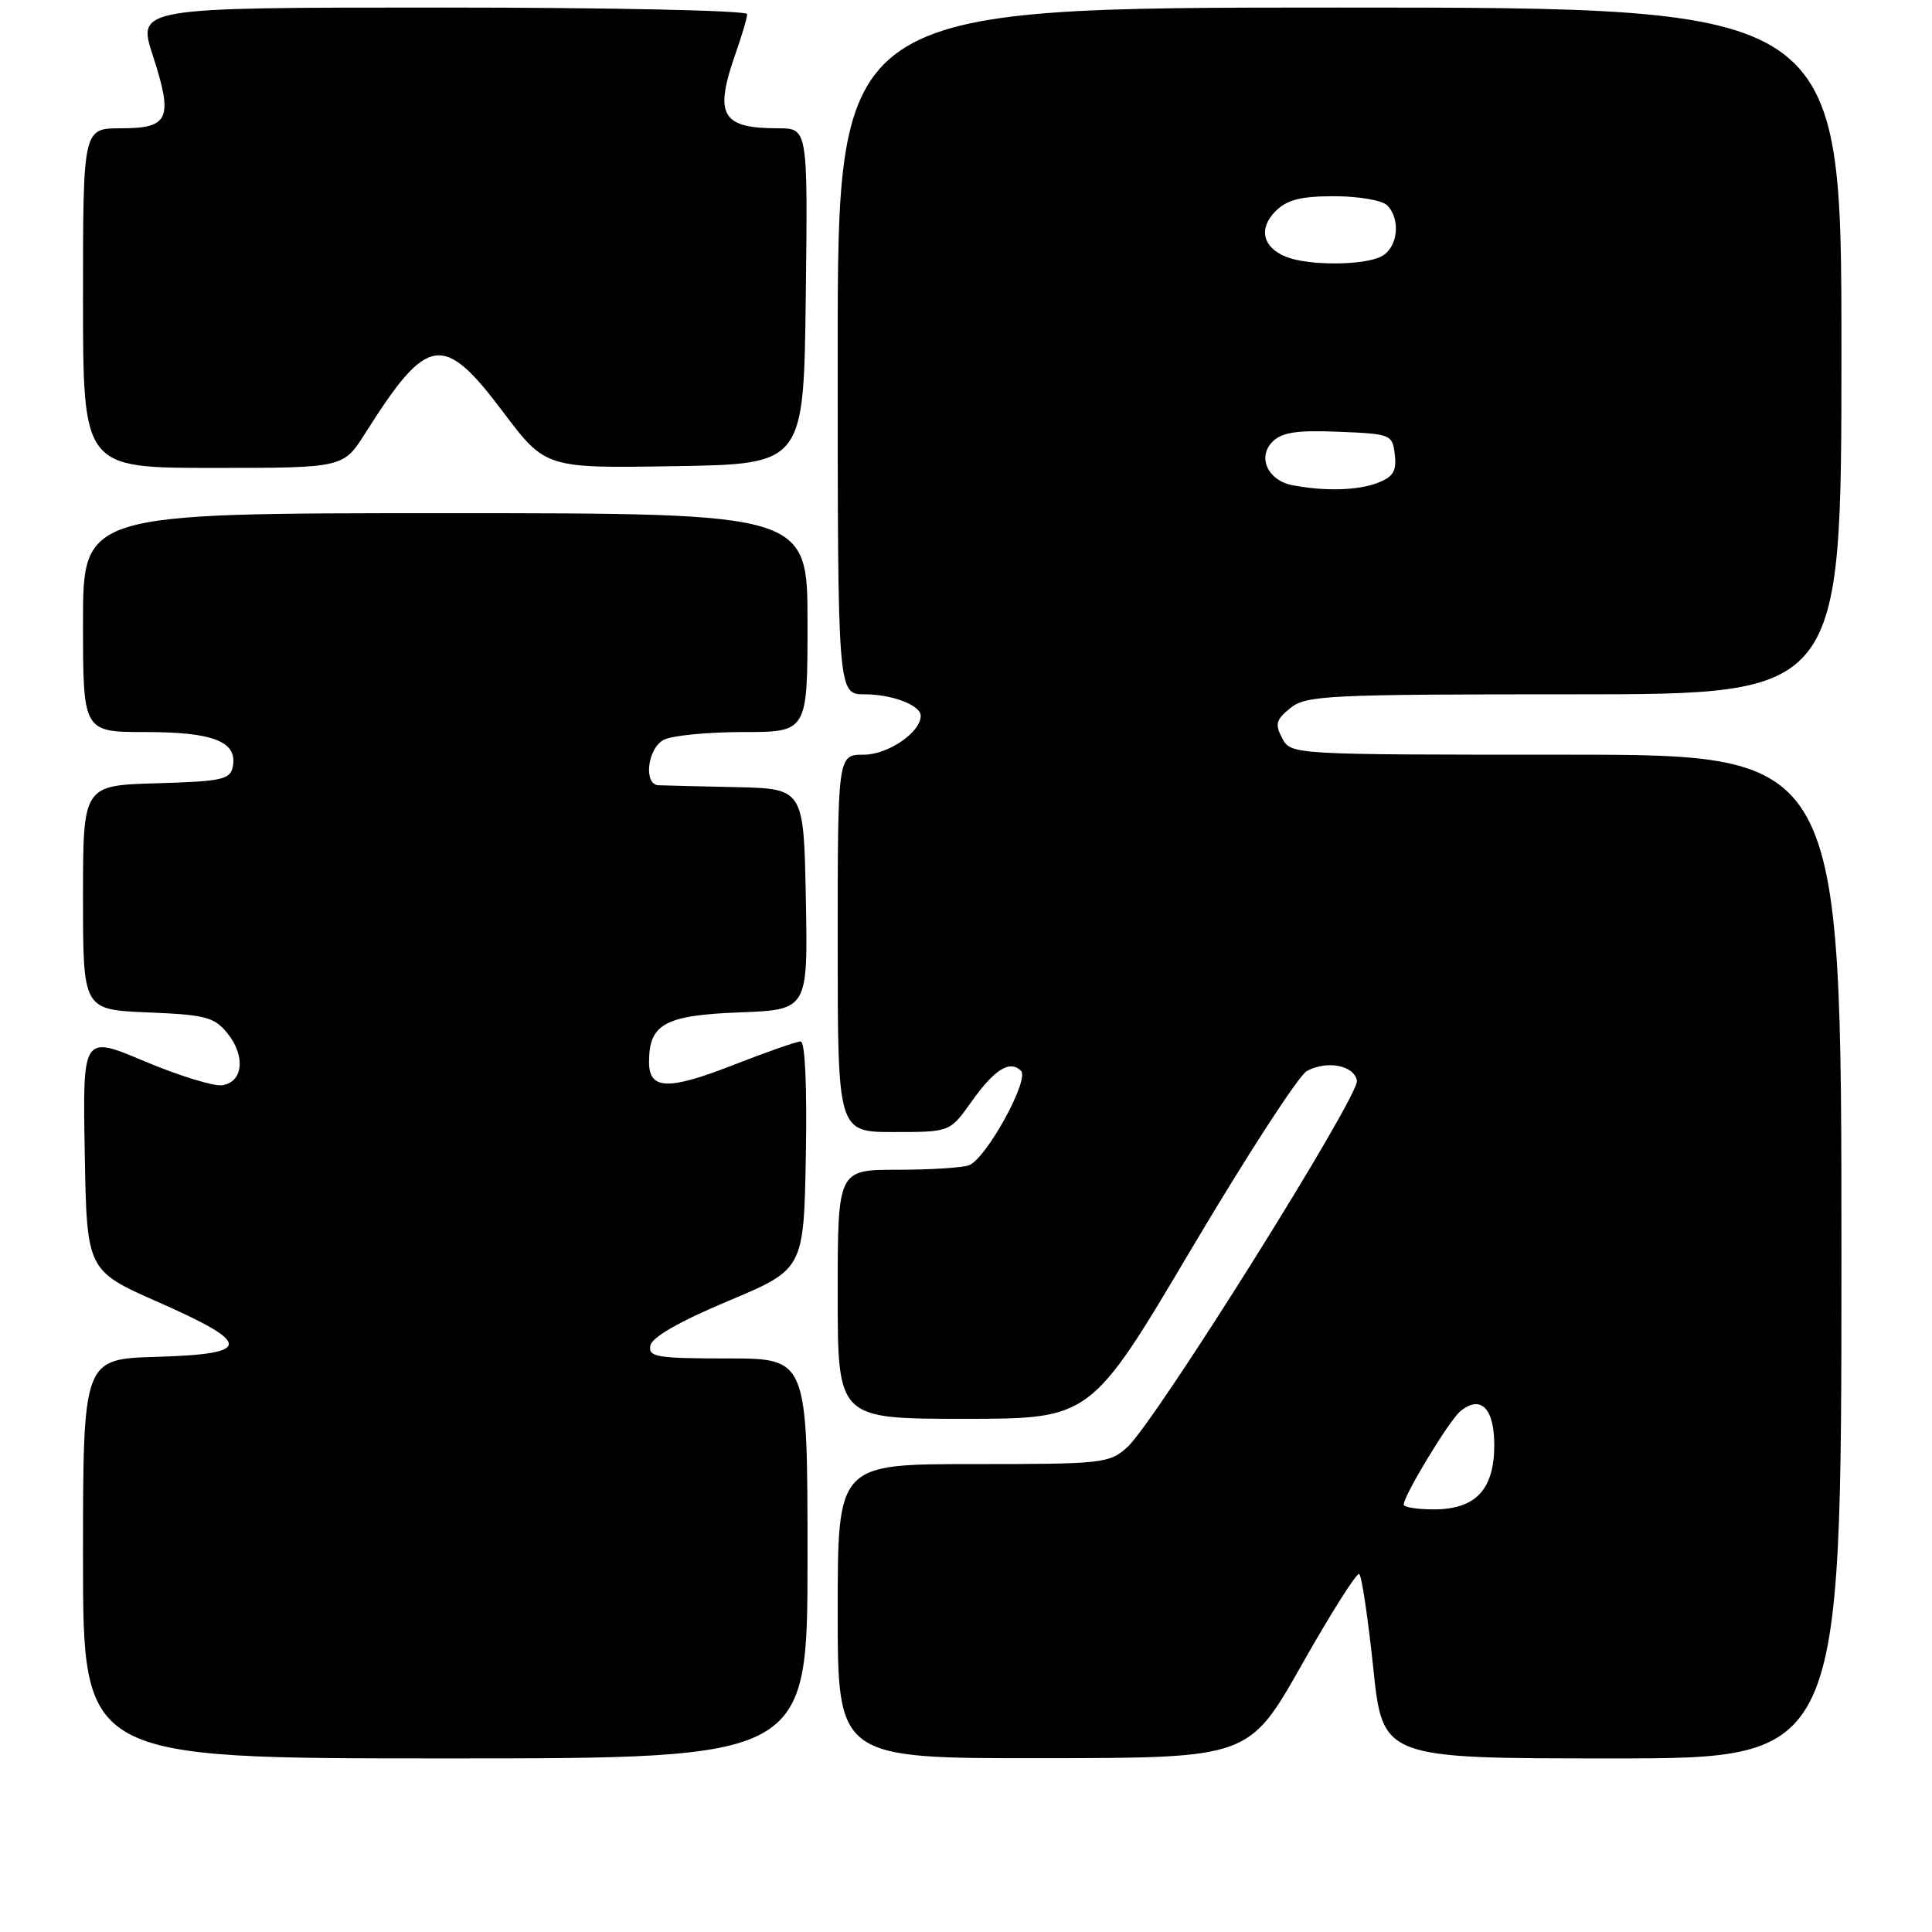 <?xml version="1.0" encoding="UTF-8" standalone="no"?>
<!DOCTYPE svg PUBLIC "-//W3C//DTD SVG 1.1//EN" "http://www.w3.org/Graphics/SVG/1.1/DTD/svg11.dtd" >
<svg xmlns="http://www.w3.org/2000/svg" xmlns:xlink="http://www.w3.org/1999/xlink" version="1.1" viewBox="0 0 256 256">
 <g >
 <path fill="currentColor"
d=" M 107.00 206.50 C 107.00 180.00 107.00 180.00 96.43 180.00 C 86.98 180.00 85.89 179.82 86.18 178.28 C 86.40 177.18 90.05 175.09 96.51 172.38 C 106.50 168.18 106.50 168.18 106.78 153.09 C 106.94 143.90 106.68 138.00 106.09 138.00 C 105.56 138.00 101.53 139.41 97.13 141.13 C 88.52 144.50 86.00 144.41 86.00 140.72 C 86.00 135.68 88.10 134.53 97.94 134.15 C 107.05 133.80 107.05 133.80 106.78 119.15 C 106.50 104.50 106.50 104.50 97.50 104.30 C 92.55 104.19 87.94 104.08 87.25 104.05 C 85.24 103.97 85.79 99.18 87.93 98.04 C 89.00 97.47 93.72 97.00 98.43 97.00 C 107.00 97.00 107.00 97.00 107.00 82.50 C 107.00 68.00 107.00 68.00 59.00 68.00 C 11.00 68.00 11.00 68.00 11.00 82.50 C 11.00 97.00 11.00 97.00 19.31 97.00 C 28.28 97.00 31.48 98.27 30.85 101.57 C 30.52 103.30 29.45 103.53 20.74 103.79 C 11.00 104.07 11.00 104.07 11.00 118.93 C 11.00 133.79 11.00 133.79 19.59 134.15 C 27.24 134.46 28.39 134.76 30.14 136.92 C 32.57 139.93 32.22 143.40 29.44 143.80 C 28.30 143.96 23.68 142.53 19.16 140.63 C 10.95 137.16 10.95 137.16 11.23 152.76 C 11.50 168.36 11.50 168.36 21.00 172.55 C 33.49 178.07 33.45 179.41 20.75 179.79 C 11.00 180.07 11.00 180.07 11.00 206.54 C 11.00 233.00 11.00 233.00 59.00 233.00 C 107.00 233.00 107.00 233.00 107.00 206.50 Z  M 172.50 220.57 C 176.35 213.76 179.77 208.36 180.10 208.56 C 180.43 208.77 181.26 214.35 181.96 220.97 C 183.21 233.00 183.21 233.00 213.61 233.00 C 244.00 233.00 244.00 233.00 244.00 166.50 C 244.00 100.00 244.00 100.00 207.54 100.00 C 171.07 100.00 171.07 100.00 169.90 97.82 C 168.91 95.96 169.07 95.36 170.98 93.82 C 173.05 92.14 175.90 92.00 208.61 92.00 C 244.00 92.00 244.00 92.00 244.00 46.50 C 244.00 1.00 244.00 1.00 177.50 1.00 C 111.00 1.00 111.00 1.00 111.00 46.50 C 111.00 92.00 111.00 92.00 114.57 92.00 C 118.21 92.00 122.00 93.45 122.00 94.85 C 122.00 97.04 117.67 100.00 114.46 100.00 C 111.00 100.00 111.00 100.00 111.00 125.00 C 111.00 150.00 111.00 150.00 118.44 150.00 C 125.87 150.00 125.87 150.00 128.69 146.03 C 131.76 141.70 133.81 140.41 135.29 141.89 C 136.45 143.05 130.69 153.52 128.40 154.40 C 127.54 154.73 123.27 155.00 118.92 155.00 C 111.00 155.00 111.00 155.00 111.00 171.50 C 111.00 188.00 111.00 188.00 127.77 188.00 C 144.53 188.00 144.53 188.00 157.88 165.47 C 165.23 153.08 172.10 142.48 173.17 141.91 C 175.85 140.47 179.42 141.16 179.80 143.19 C 180.18 145.16 153.08 188.41 149.38 191.75 C 146.99 193.91 146.15 194.00 128.94 194.00 C 111.00 194.00 111.00 194.00 111.00 213.50 C 111.00 233.00 111.00 233.00 138.25 232.97 C 165.50 232.94 165.50 232.94 172.50 220.57 Z  M 48.42 57.37 C 56.65 44.35 58.71 44.03 66.61 54.52 C 72.28 62.05 72.28 62.05 89.39 61.77 C 106.50 61.50 106.50 61.50 106.77 39.25 C 107.04 17.00 107.04 17.00 103.10 17.00 C 95.57 17.00 94.59 15.25 97.50 7.00 C 98.32 4.66 99.00 2.36 99.00 1.87 C 99.00 1.39 80.99 1.00 58.59 1.00 C 18.18 1.00 18.18 1.00 20.25 7.36 C 22.97 15.73 22.42 17.00 16.03 17.00 C 11.00 17.00 11.00 17.00 11.00 39.50 C 11.00 62.00 11.00 62.00 28.25 62.00 C 45.50 62.00 45.50 62.00 48.42 57.37 Z  M 186.00 199.37 C 186.00 198.17 192.02 188.22 193.49 187.01 C 196.18 184.77 198.00 186.57 198.00 191.47 C 198.00 197.37 195.53 200.00 190.00 200.00 C 187.80 200.00 186.00 199.72 186.00 199.37 Z  M 171.25 64.29 C 167.99 63.67 166.58 60.57 168.61 58.53 C 169.86 57.28 171.85 56.98 177.36 57.21 C 184.32 57.49 184.51 57.57 184.82 60.25 C 185.07 62.44 184.60 63.20 182.50 64.00 C 179.87 65.00 175.50 65.11 171.25 64.29 Z  M 170.39 34.02 C 167.30 32.77 166.73 30.27 169.02 27.98 C 170.54 26.46 172.36 26.00 176.80 26.00 C 179.99 26.00 183.14 26.54 183.80 27.20 C 185.64 29.04 185.23 32.81 183.07 33.96 C 180.77 35.19 173.37 35.23 170.39 34.02 Z "/>
</g>
</svg>